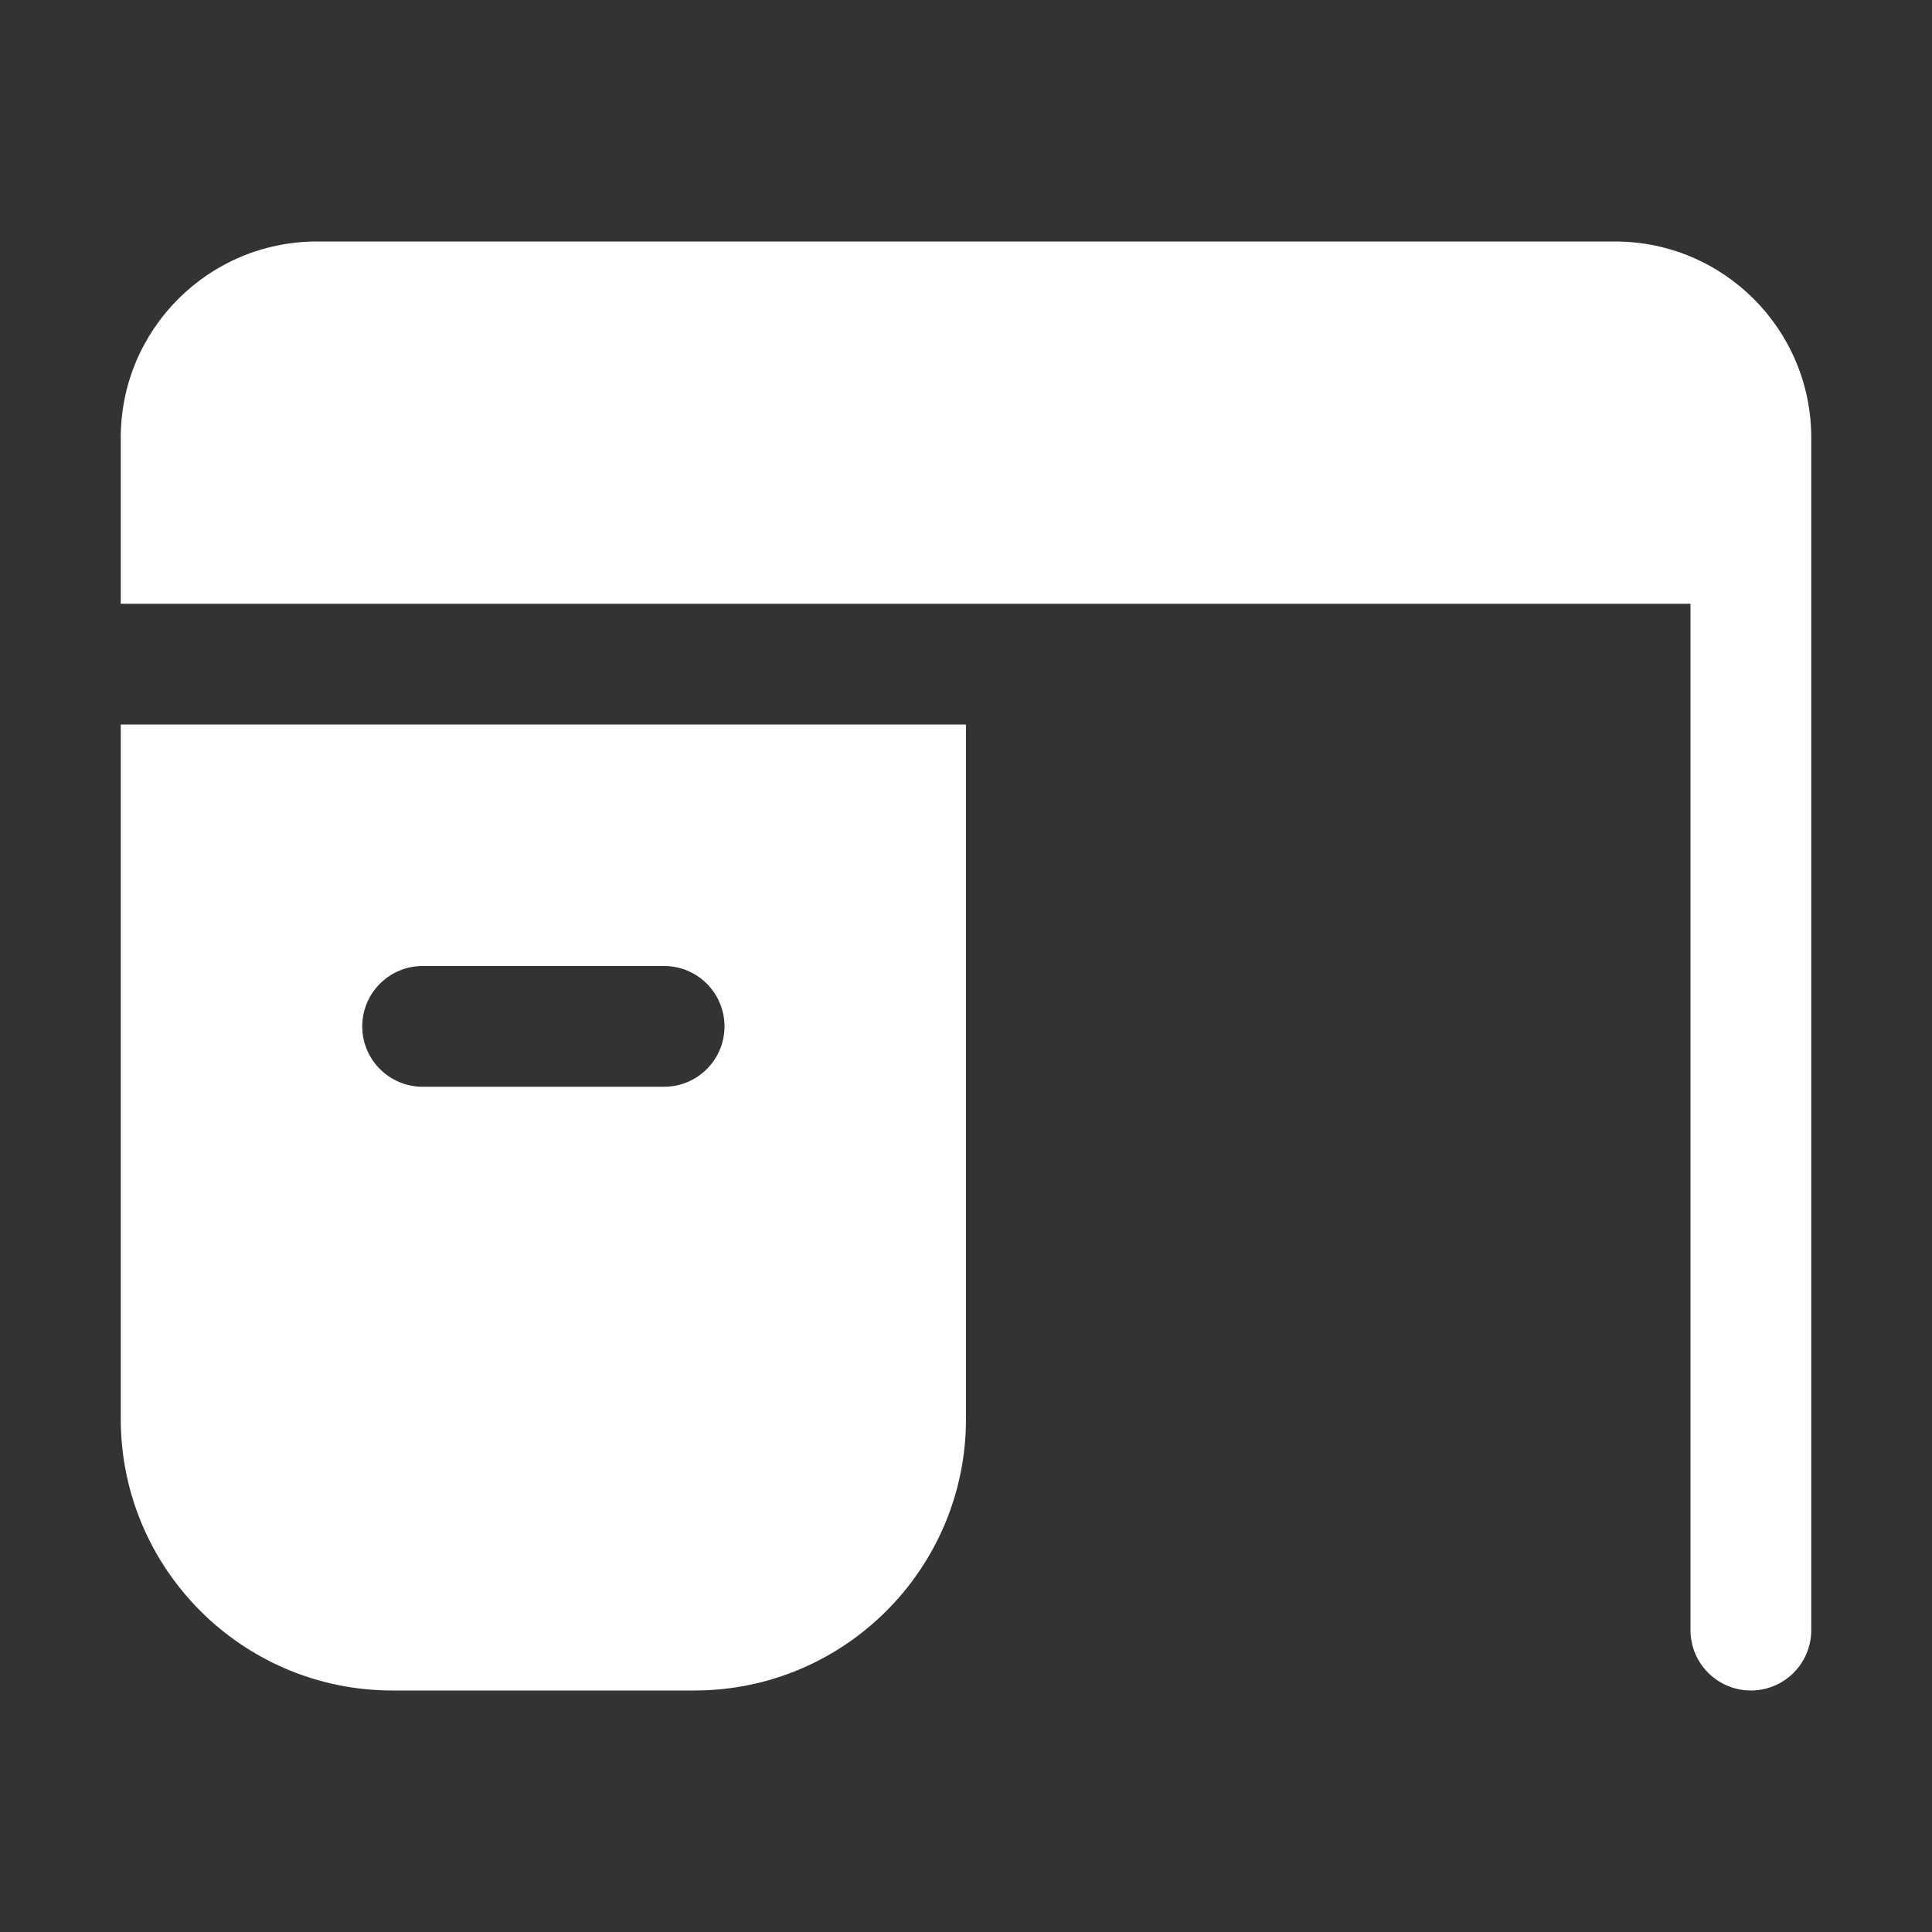 <svg width="32" height="32" viewBox="0 0 32 32" fill="none" xmlns="http://www.w3.org/2000/svg">
<rect x="0" y="0" width="32" height="32" fill="#333333" stroke="none"/>
<path d="M5.25 4C3.455 4 2 5.455 2 7.25V10H28V27C28 27.552 28.448 28 29 28C29.552 28 30 27.552 30 27V7.25C30 5.455 28.545 4 26.75 4H5.25ZM16 12H2V23.5C2 25.985 4.015 28 6.5 28H11.5C13.985 28 16 25.985 16 23.5V12ZM6 17C6 16.448 6.448 16 7 16H11C11.552 16 12 16.448 12 17C12 17.552 11.552 18 11 18H7C6.448 18 6 17.552 6 17Z" fill="#ffffff"/>
</svg>
